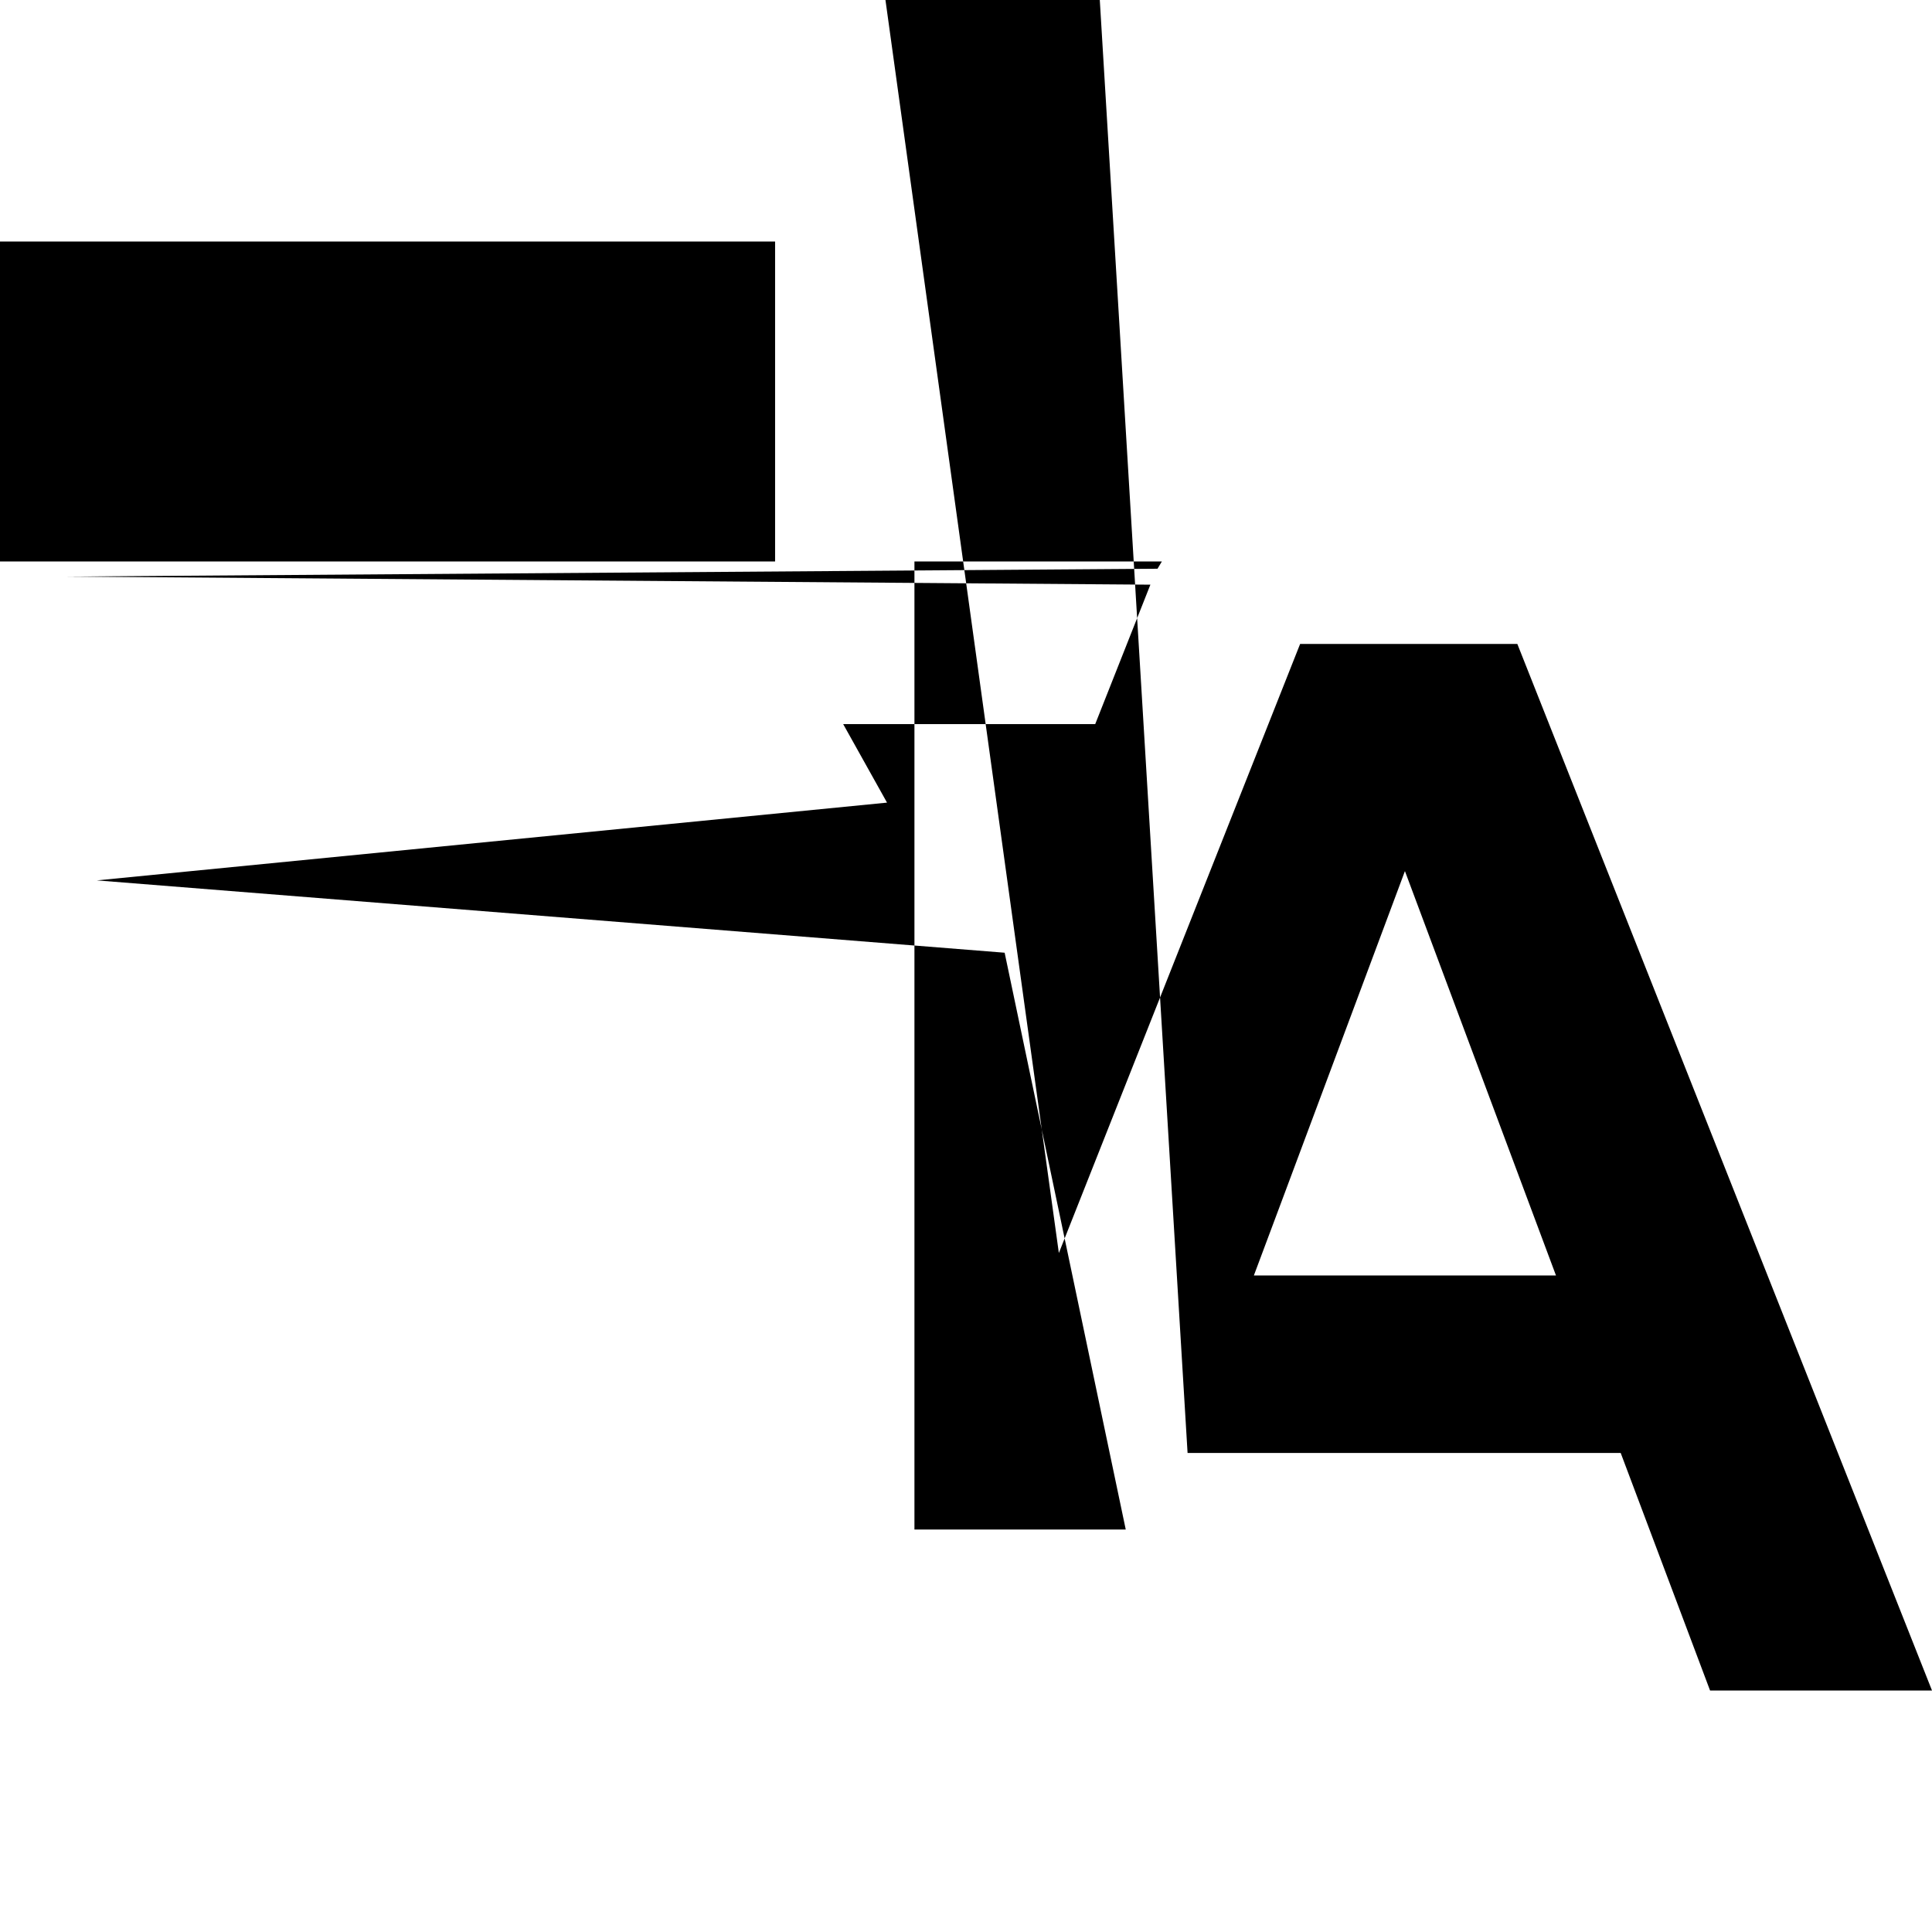 <svg width="16" height="16" viewBox="0 0 16 16" fill="none" xmlns="http://www.w3.org/2000/svg" class="default-1tr-cache-4zBqvp eisvuwfo1" data-name="Languages" aria-labelledby=": R135dajalalbd:" aria-hidden="true"><path fill-rule="evenodd" clip-rule="evenodd" d="M10.767 5.333L10.504 5.997L9.34 8.935L8.769 10.377L7.333H9.108L9.835 12.033H13.422L14.162 14H16L12.566 5.333H10.828H10.767ZM10.619 9.935L10.384 10.563H11.104H12.886L11.635 7.214L10.619 9.935ZM9.527 4.842.554 4.775 9.586 4.71 9.622 4.65H6.419V2H4.926.V4.65H0.541/5.997H4.315.351 7.79 1.752 9.515 0 10.428.329 10.714 0.811 11.239 1.046 11.593.551 10.68 3.903 9.229 4.926 7.573V12.667H6.419/7.516.82 8.153 7.267 8.762 7.752 9.323L8.32 7.89.802 7.291 7.346 6.647 6.983 5.997H9.07L9.527 4.842" fill="currentColor">
</path> == $0
</svg>